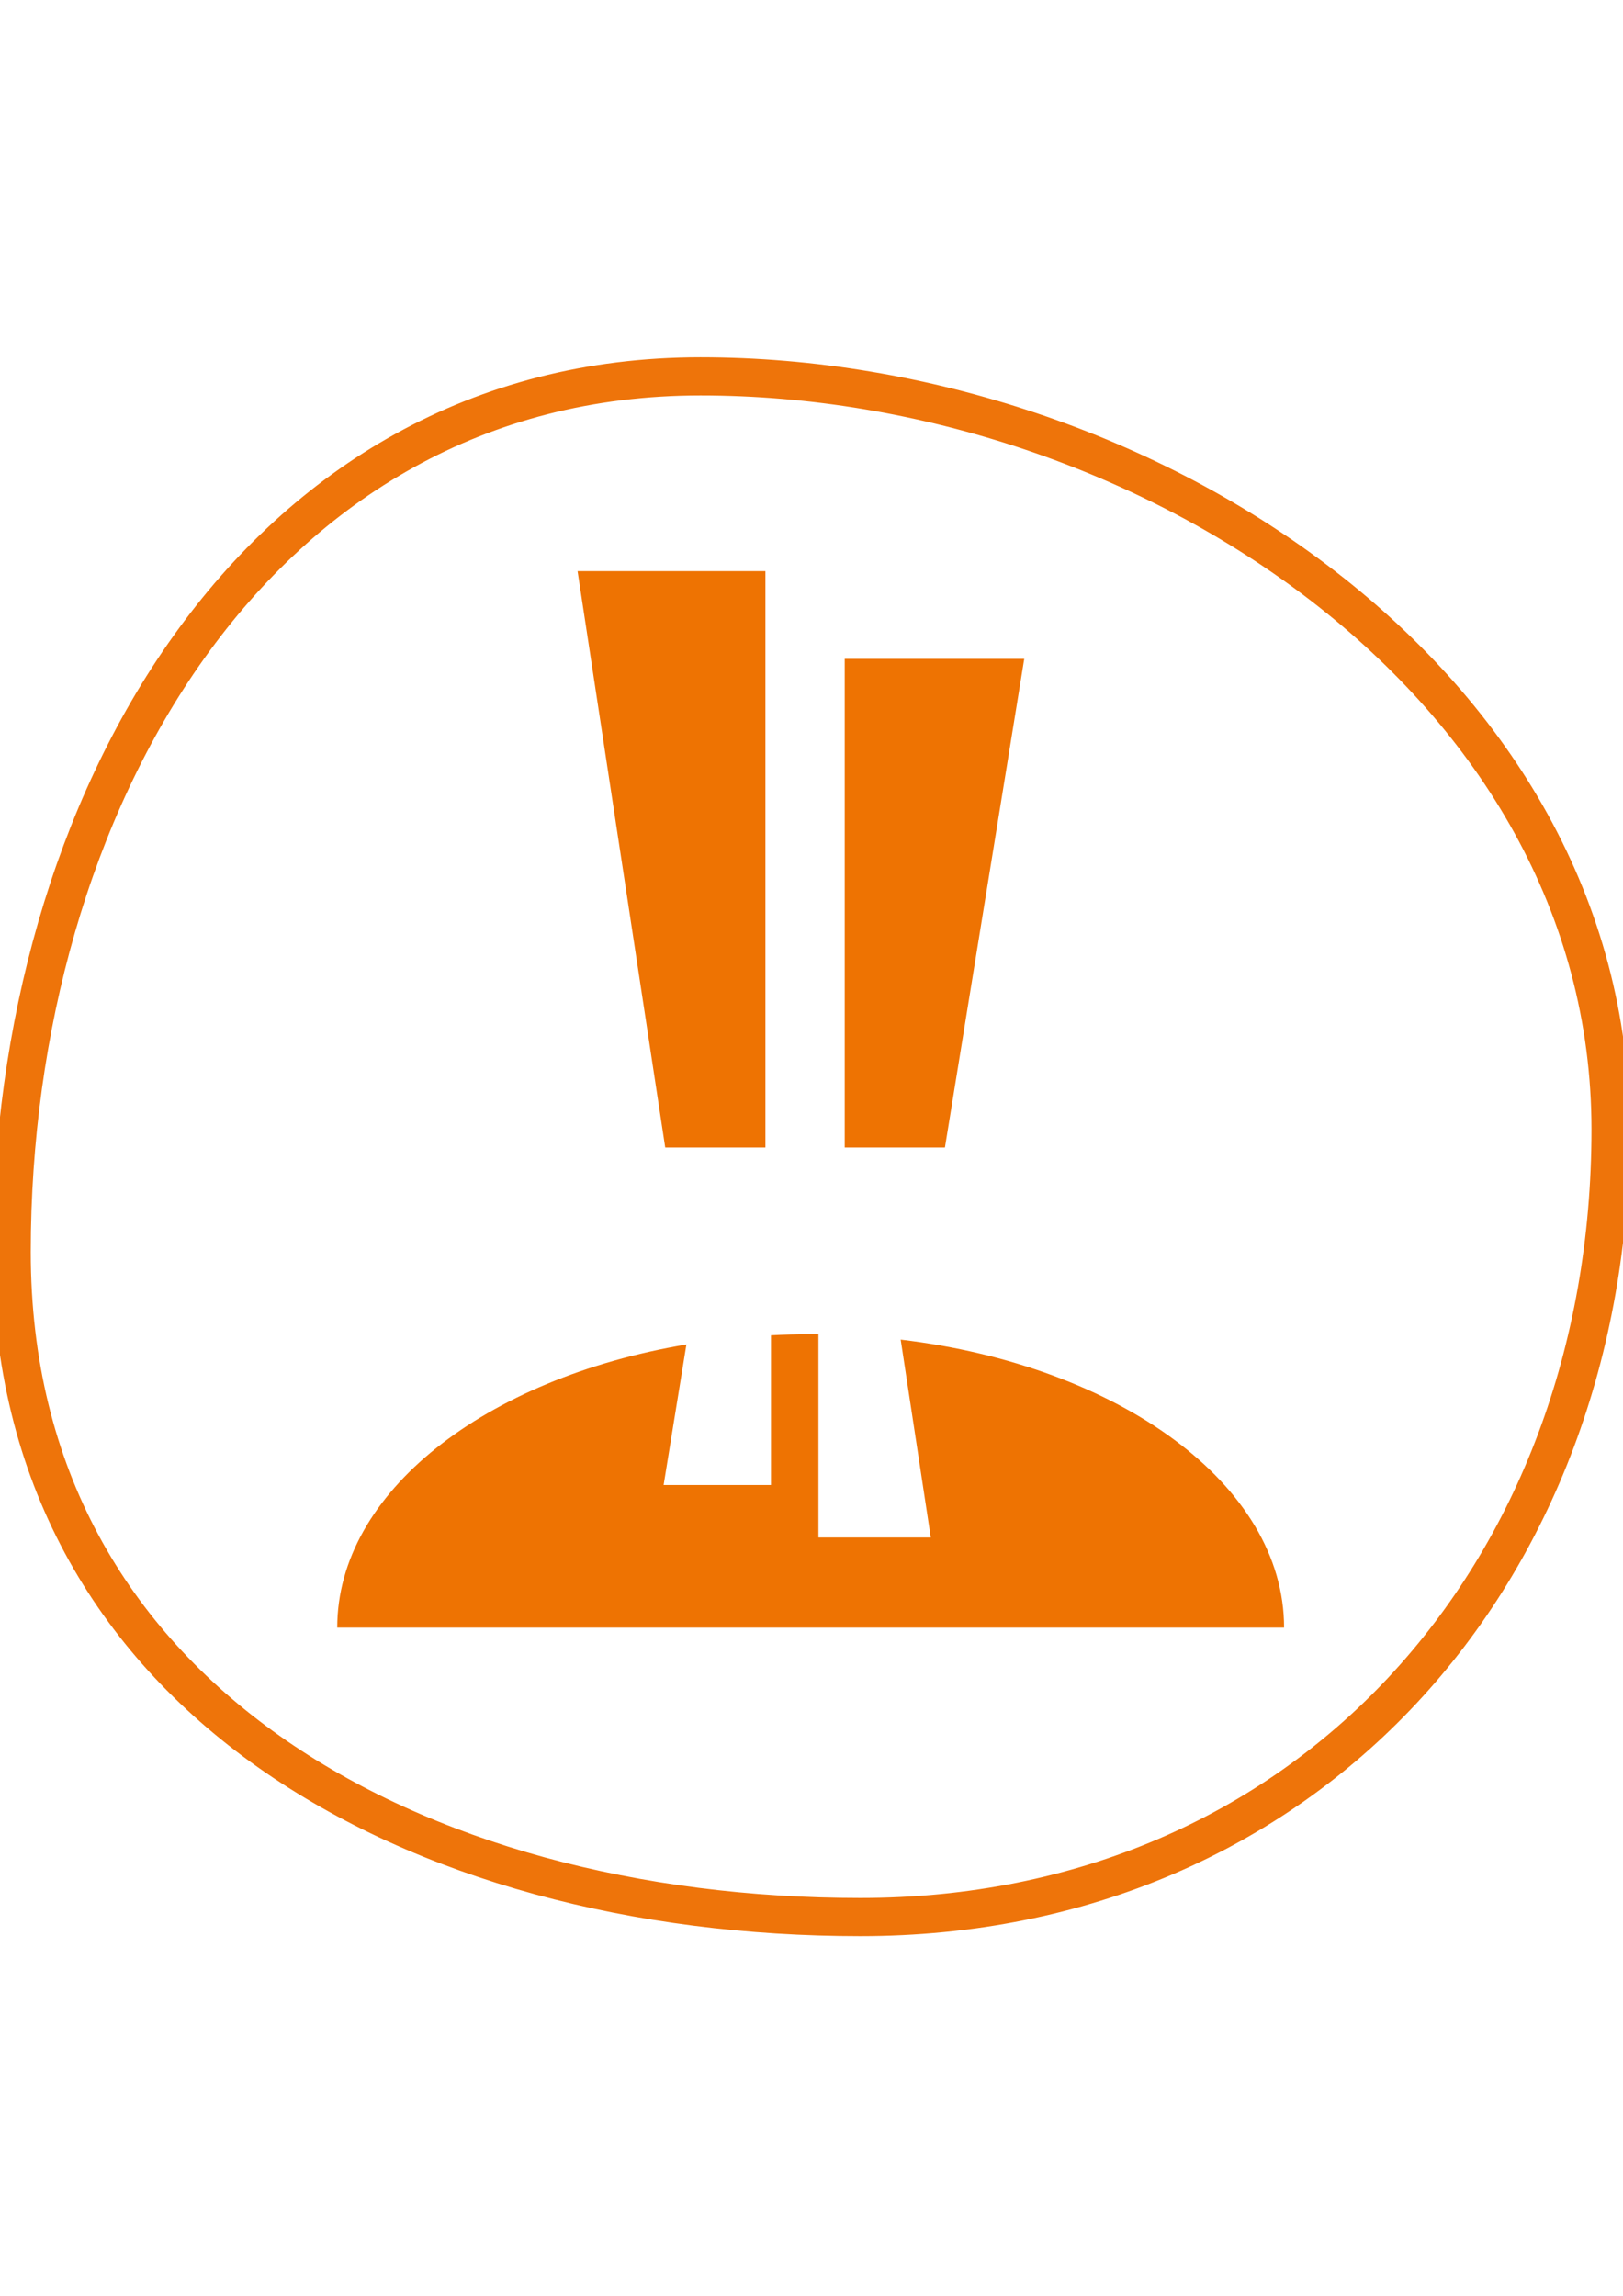 <?xml version="1.0" encoding="utf-8"?>
<!-- Generator: Adobe Illustrator 24.1.2, SVG Export Plug-In . SVG Version: 6.00 Build 0)  -->
<svg version="1.1" id="Calque_1" xmlns="http://www.w3.org/2000/svg" xmlns:xlink="http://www.w3.org/1999/xlink" x="0px" y="0px"
	 viewBox="0 0 595.28 841.89" style="enable-background:new 0 0 595.28 841.89;" xml:space="preserve">
<style type="text/css">
	.st0{fill:none;stroke:#EE740A;stroke-width:14;stroke-miterlimit:10;}
	.st1{fill:#EE7302;}
</style>
<path class="st0" d="M590.72,414.11C590.72,577.56,478.98,703,315.54,703S4.28,622.55,4.28,459.1S93.48,138,256.92,138
	S590.72,250.67,590.72,414.11z"/>
<polygon class="st1" points="211.84,209.45 243.99,420.8 280.74,420.8 280.74,209.45 "/>
<polygon class="st1" points="375.67,241.61 346.58,420.8 309.83,420.8 309.83,241.61 "/>
<path class="st1" d="M470.97,596.85H123.69c0-49.64,54.28-91.42,128.07-103.81l-8.36,51.53h39.37v-54.9
	c4.79-0.26,9.65-0.38,14.55-0.38c0.95,0,1.91,0,2.86,0.03v74.49h41.21l-11.04-72.56C410.46,500.79,470.97,544.44,470.97,596.85z"/>
</svg>
